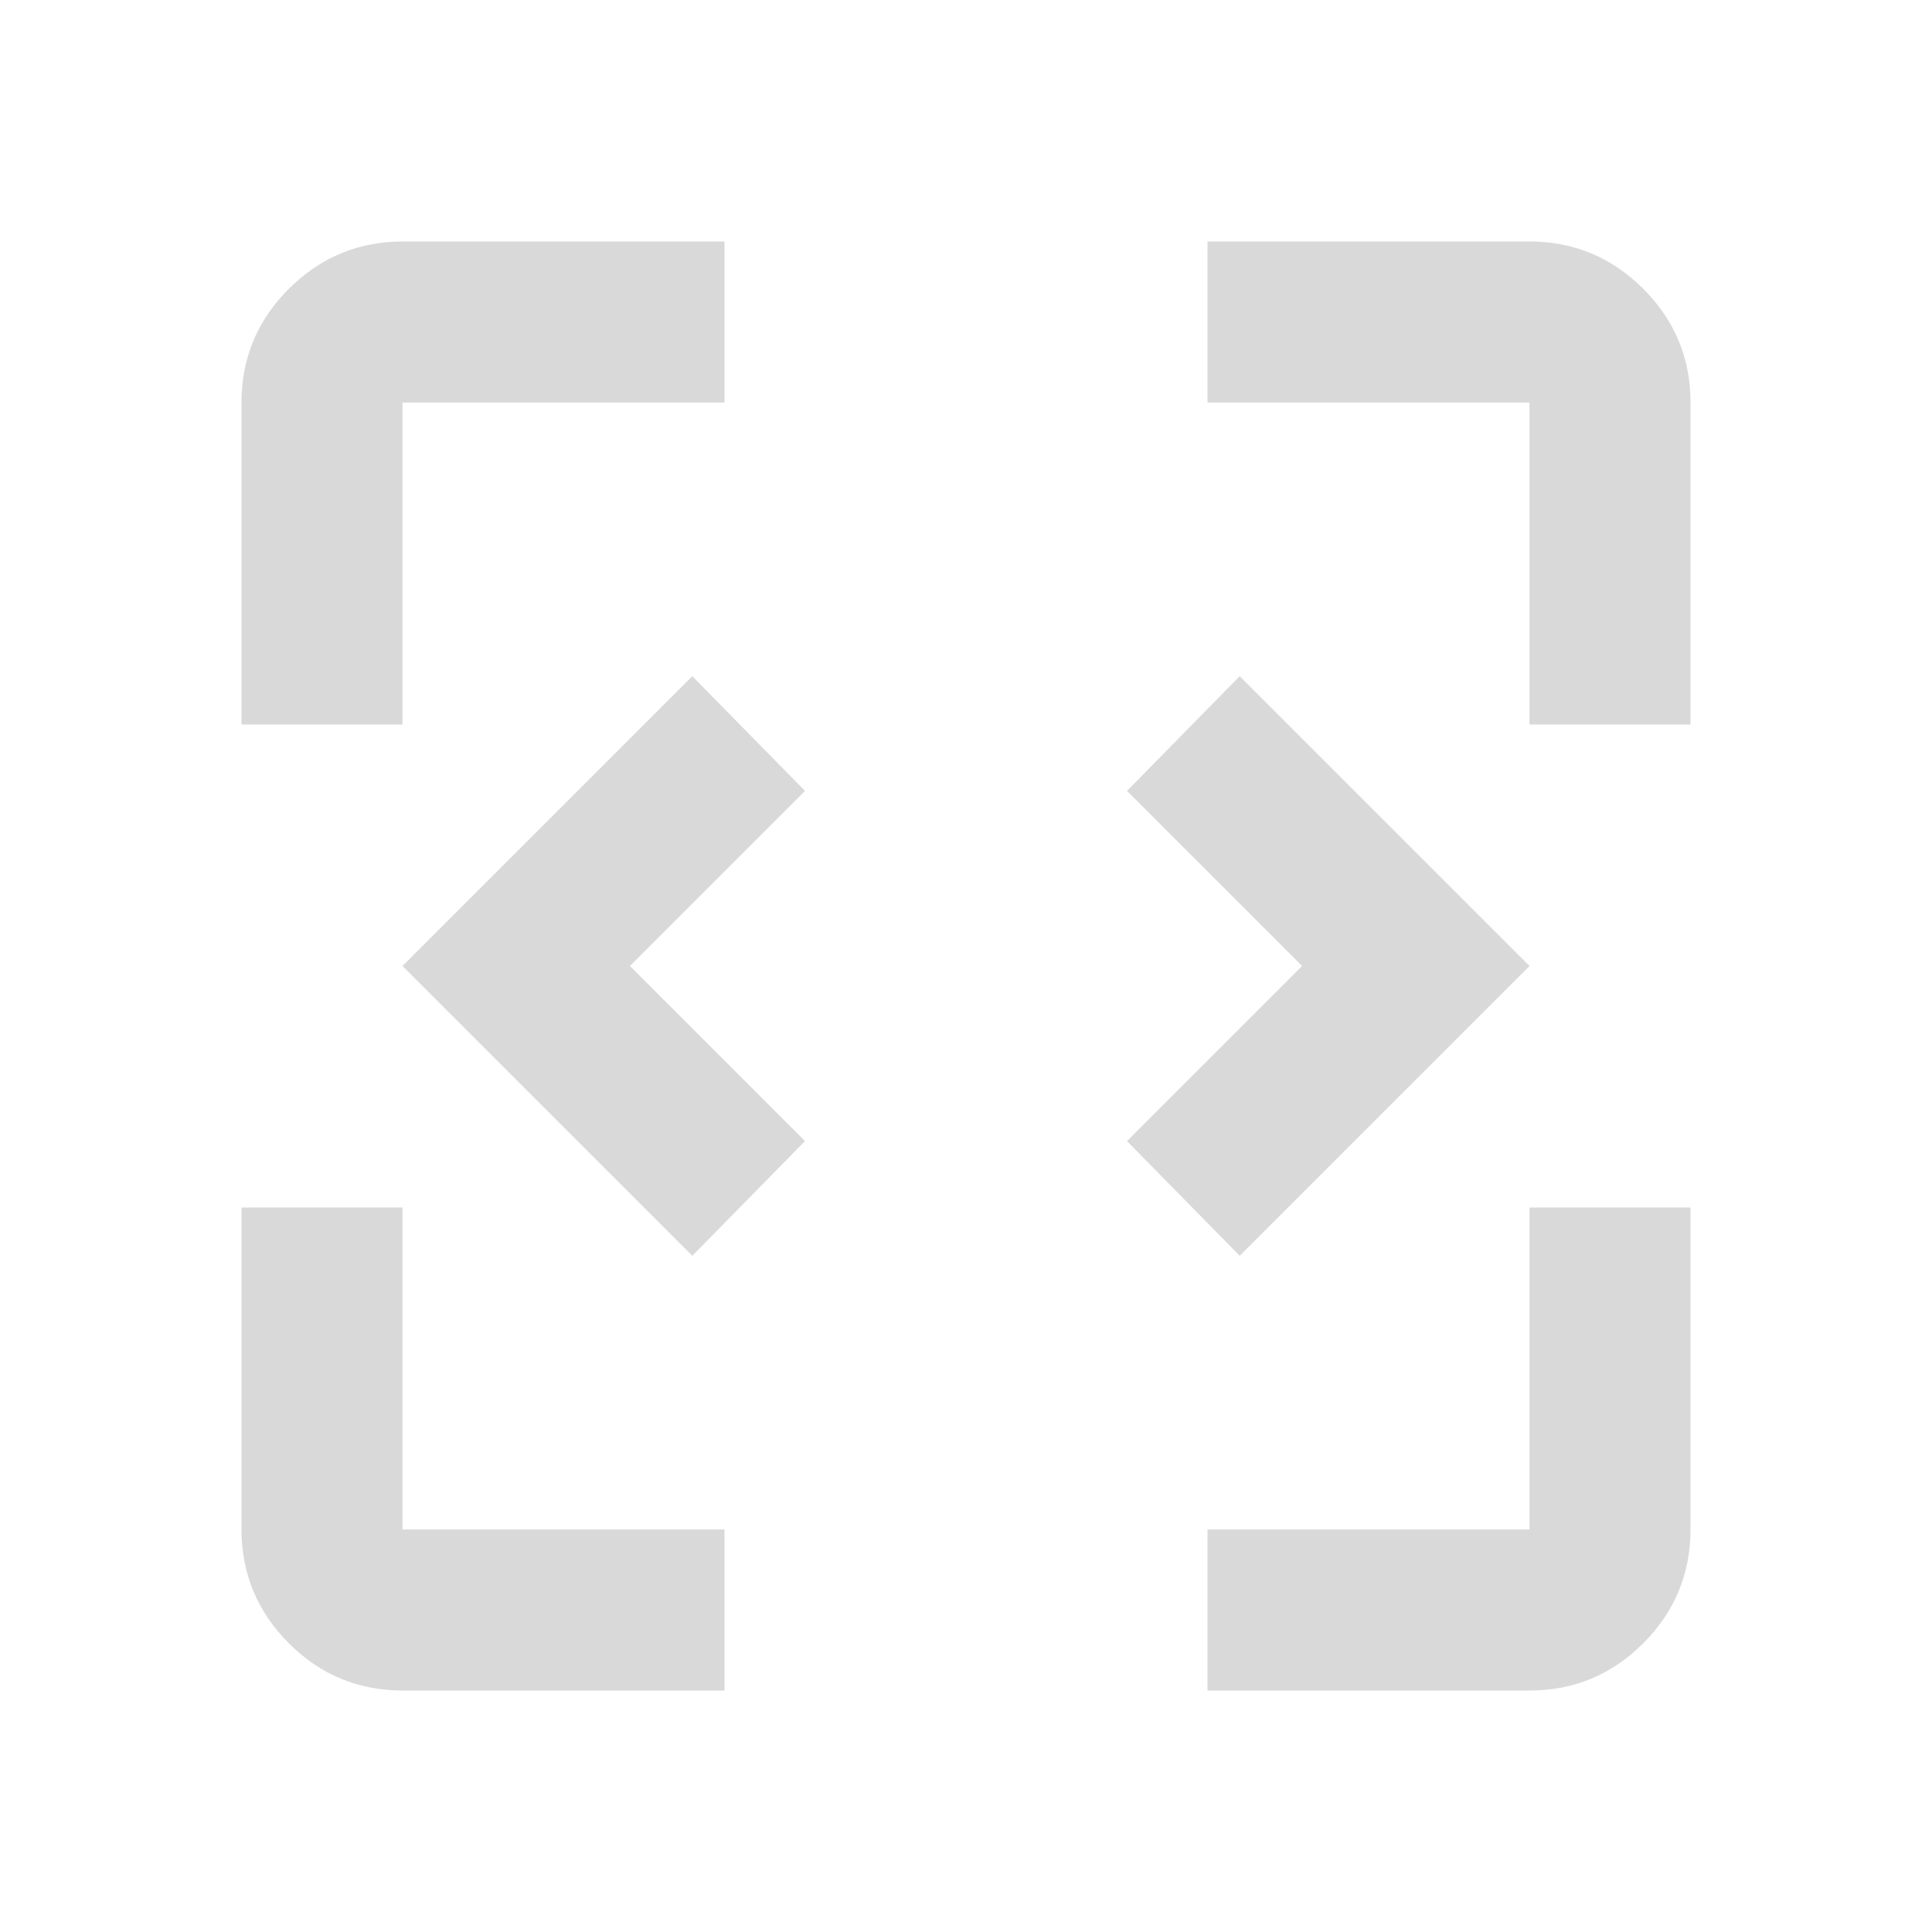 <svg width="65" height="65" viewBox="0 0 65 65" fill="none" xmlns="http://www.w3.org/2000/svg">
<g id="material-symbols:frame-source">
<path id="Vector" d="M23.292 42.25L13.542 32.5L23.292 22.75L27.083 26.609L21.193 32.5L27.083 38.391L23.292 42.25ZM41.708 42.25L37.917 38.391L43.807 32.5L37.917 26.609L41.708 22.75L51.458 32.5L41.708 42.25ZM13.542 56.875C12.052 56.875 10.777 56.345 9.717 55.285C8.658 54.225 8.127 52.95 8.125 51.458V40.625H13.542V51.458H24.375V56.875H13.542ZM40.625 56.875V51.458H51.458V40.625H56.875V51.458C56.875 52.948 56.345 54.224 55.285 55.285C54.225 56.347 52.95 56.877 51.458 56.875H40.625ZM8.125 24.375V13.542C8.125 12.052 8.656 10.777 9.717 9.717C10.779 8.658 12.054 8.127 13.542 8.125H24.375V13.542H13.542V24.375H8.125ZM51.458 24.375V13.542H40.625V8.125H51.458C52.948 8.125 54.224 8.656 55.285 9.717C56.347 10.779 56.877 12.054 56.875 13.542V24.375H51.458Z" fill="#D9D9D9"/>
</g>
</svg>
